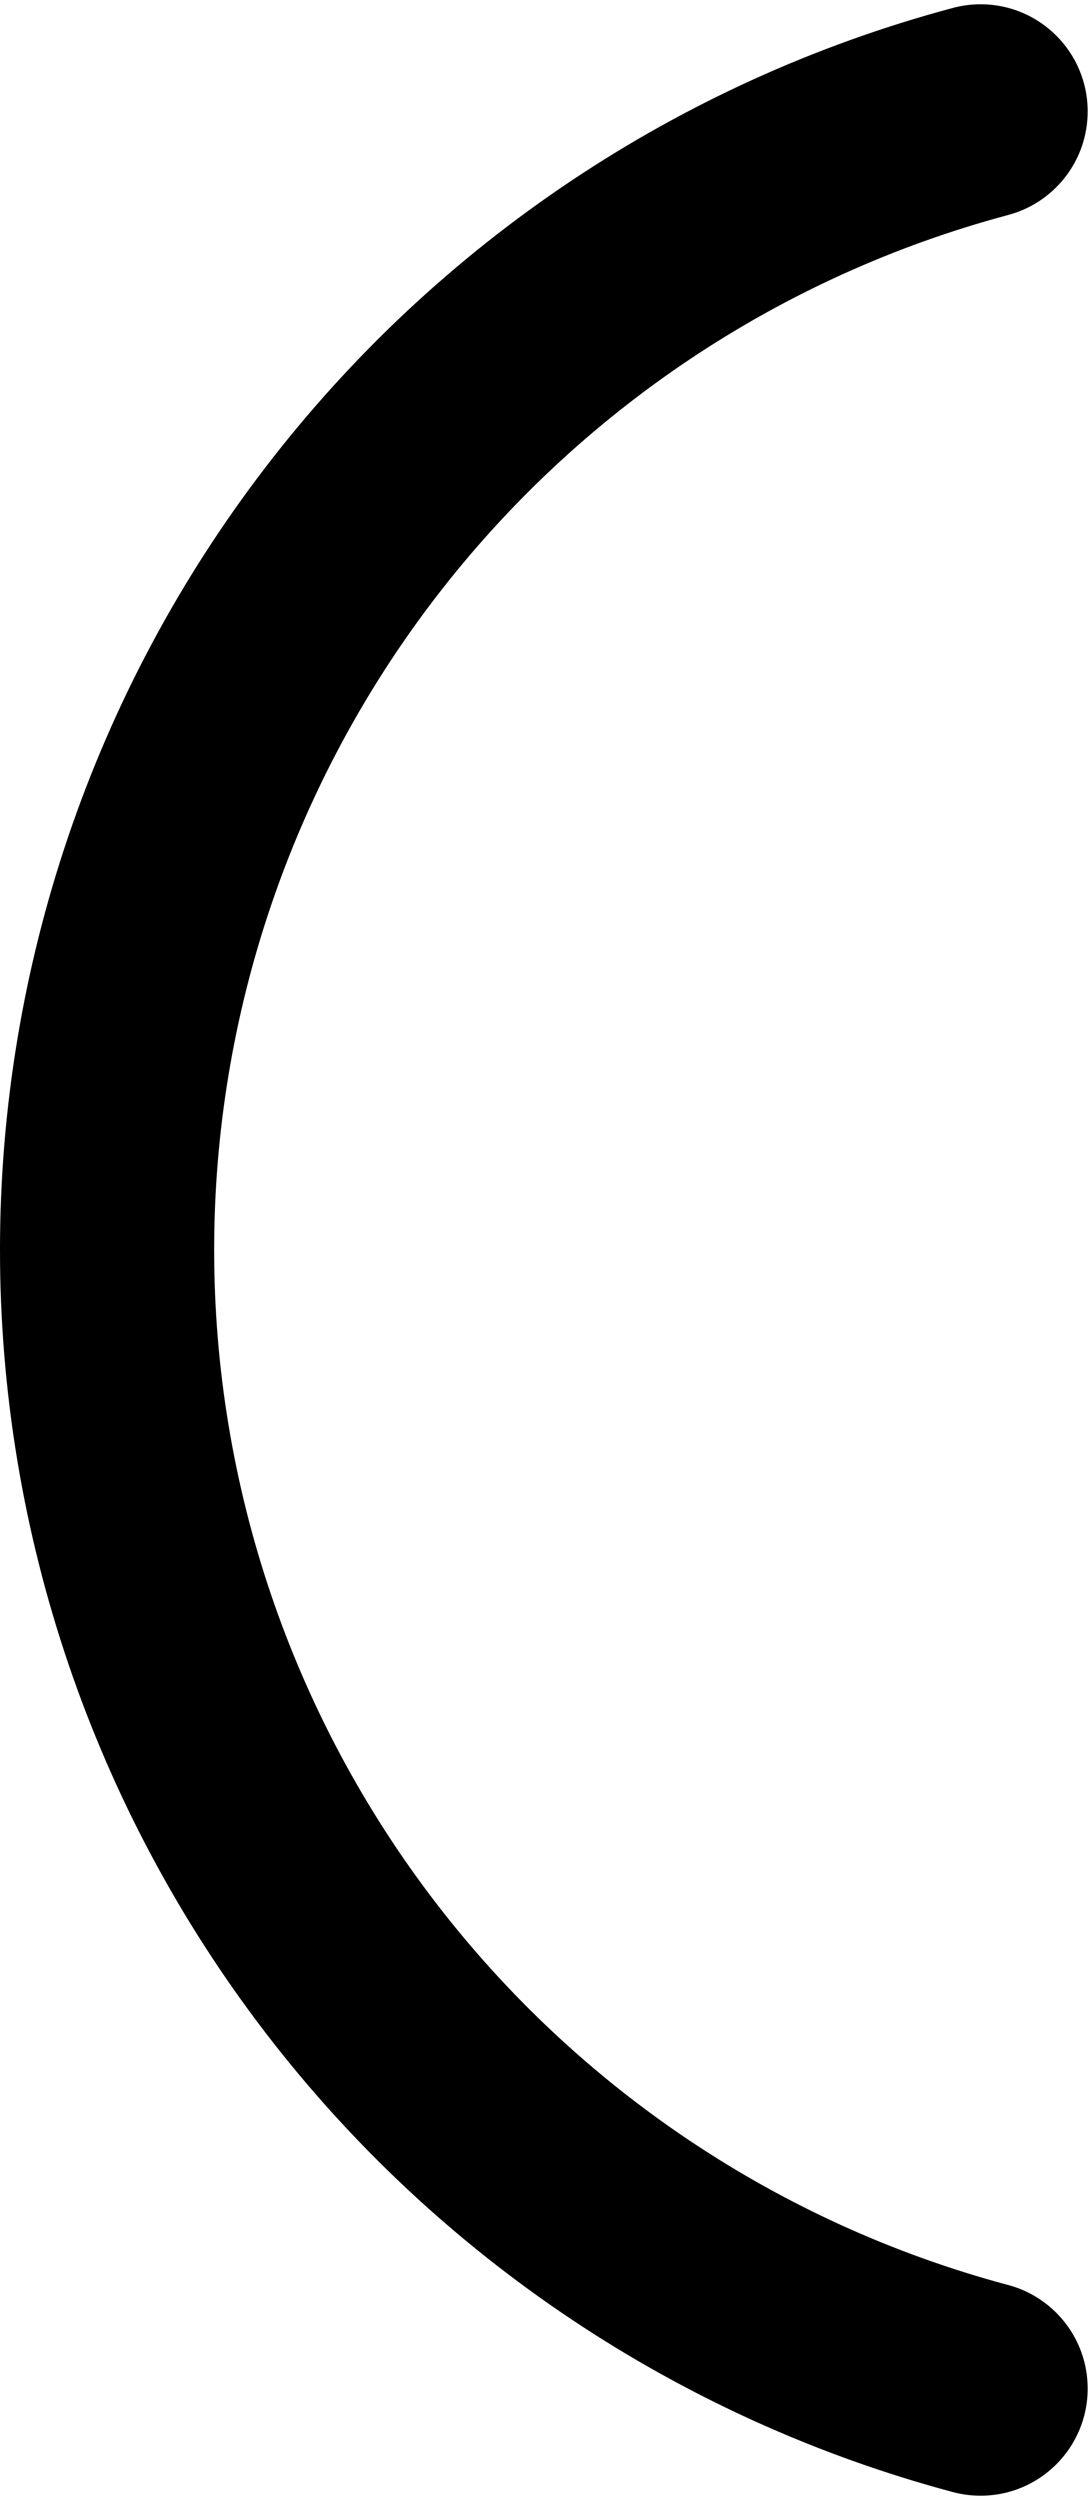 <svg width="153" height="350" viewBox="0 0 153 350" fill="none" xmlns="http://www.w3.org/2000/svg">
  <path
    d="M141.179 30.119C147.631 28.442 152.394 22.577 152.394 15.6C152.394 7.316 145.679 0.6 137.394 0.6C135.973 0.6 134.598 0.798 133.295 1.167C95.069 11.437 61.294 34.021 37.196 65.425C13.075 96.861 0 135.378 0 175.002C0 214.626 13.075 253.143 37.196 284.579C61.318 316.015 95.138 338.613 133.413 348.869L133.413 348.867C134.681 349.215 136.016 349.401 137.394 349.401C145.679 349.401 152.394 342.685 152.394 334.401C152.394 327.356 147.538 321.446 140.991 319.835C109.174 311.265 81.063 292.457 61.002 266.313C40.901 240.117 30.006 208.021 30.006 175.002C30.006 141.983 40.901 109.887 61.002 83.692C81.102 57.496 109.285 38.665 141.179 30.119Z"
    fill="black" />
</svg>